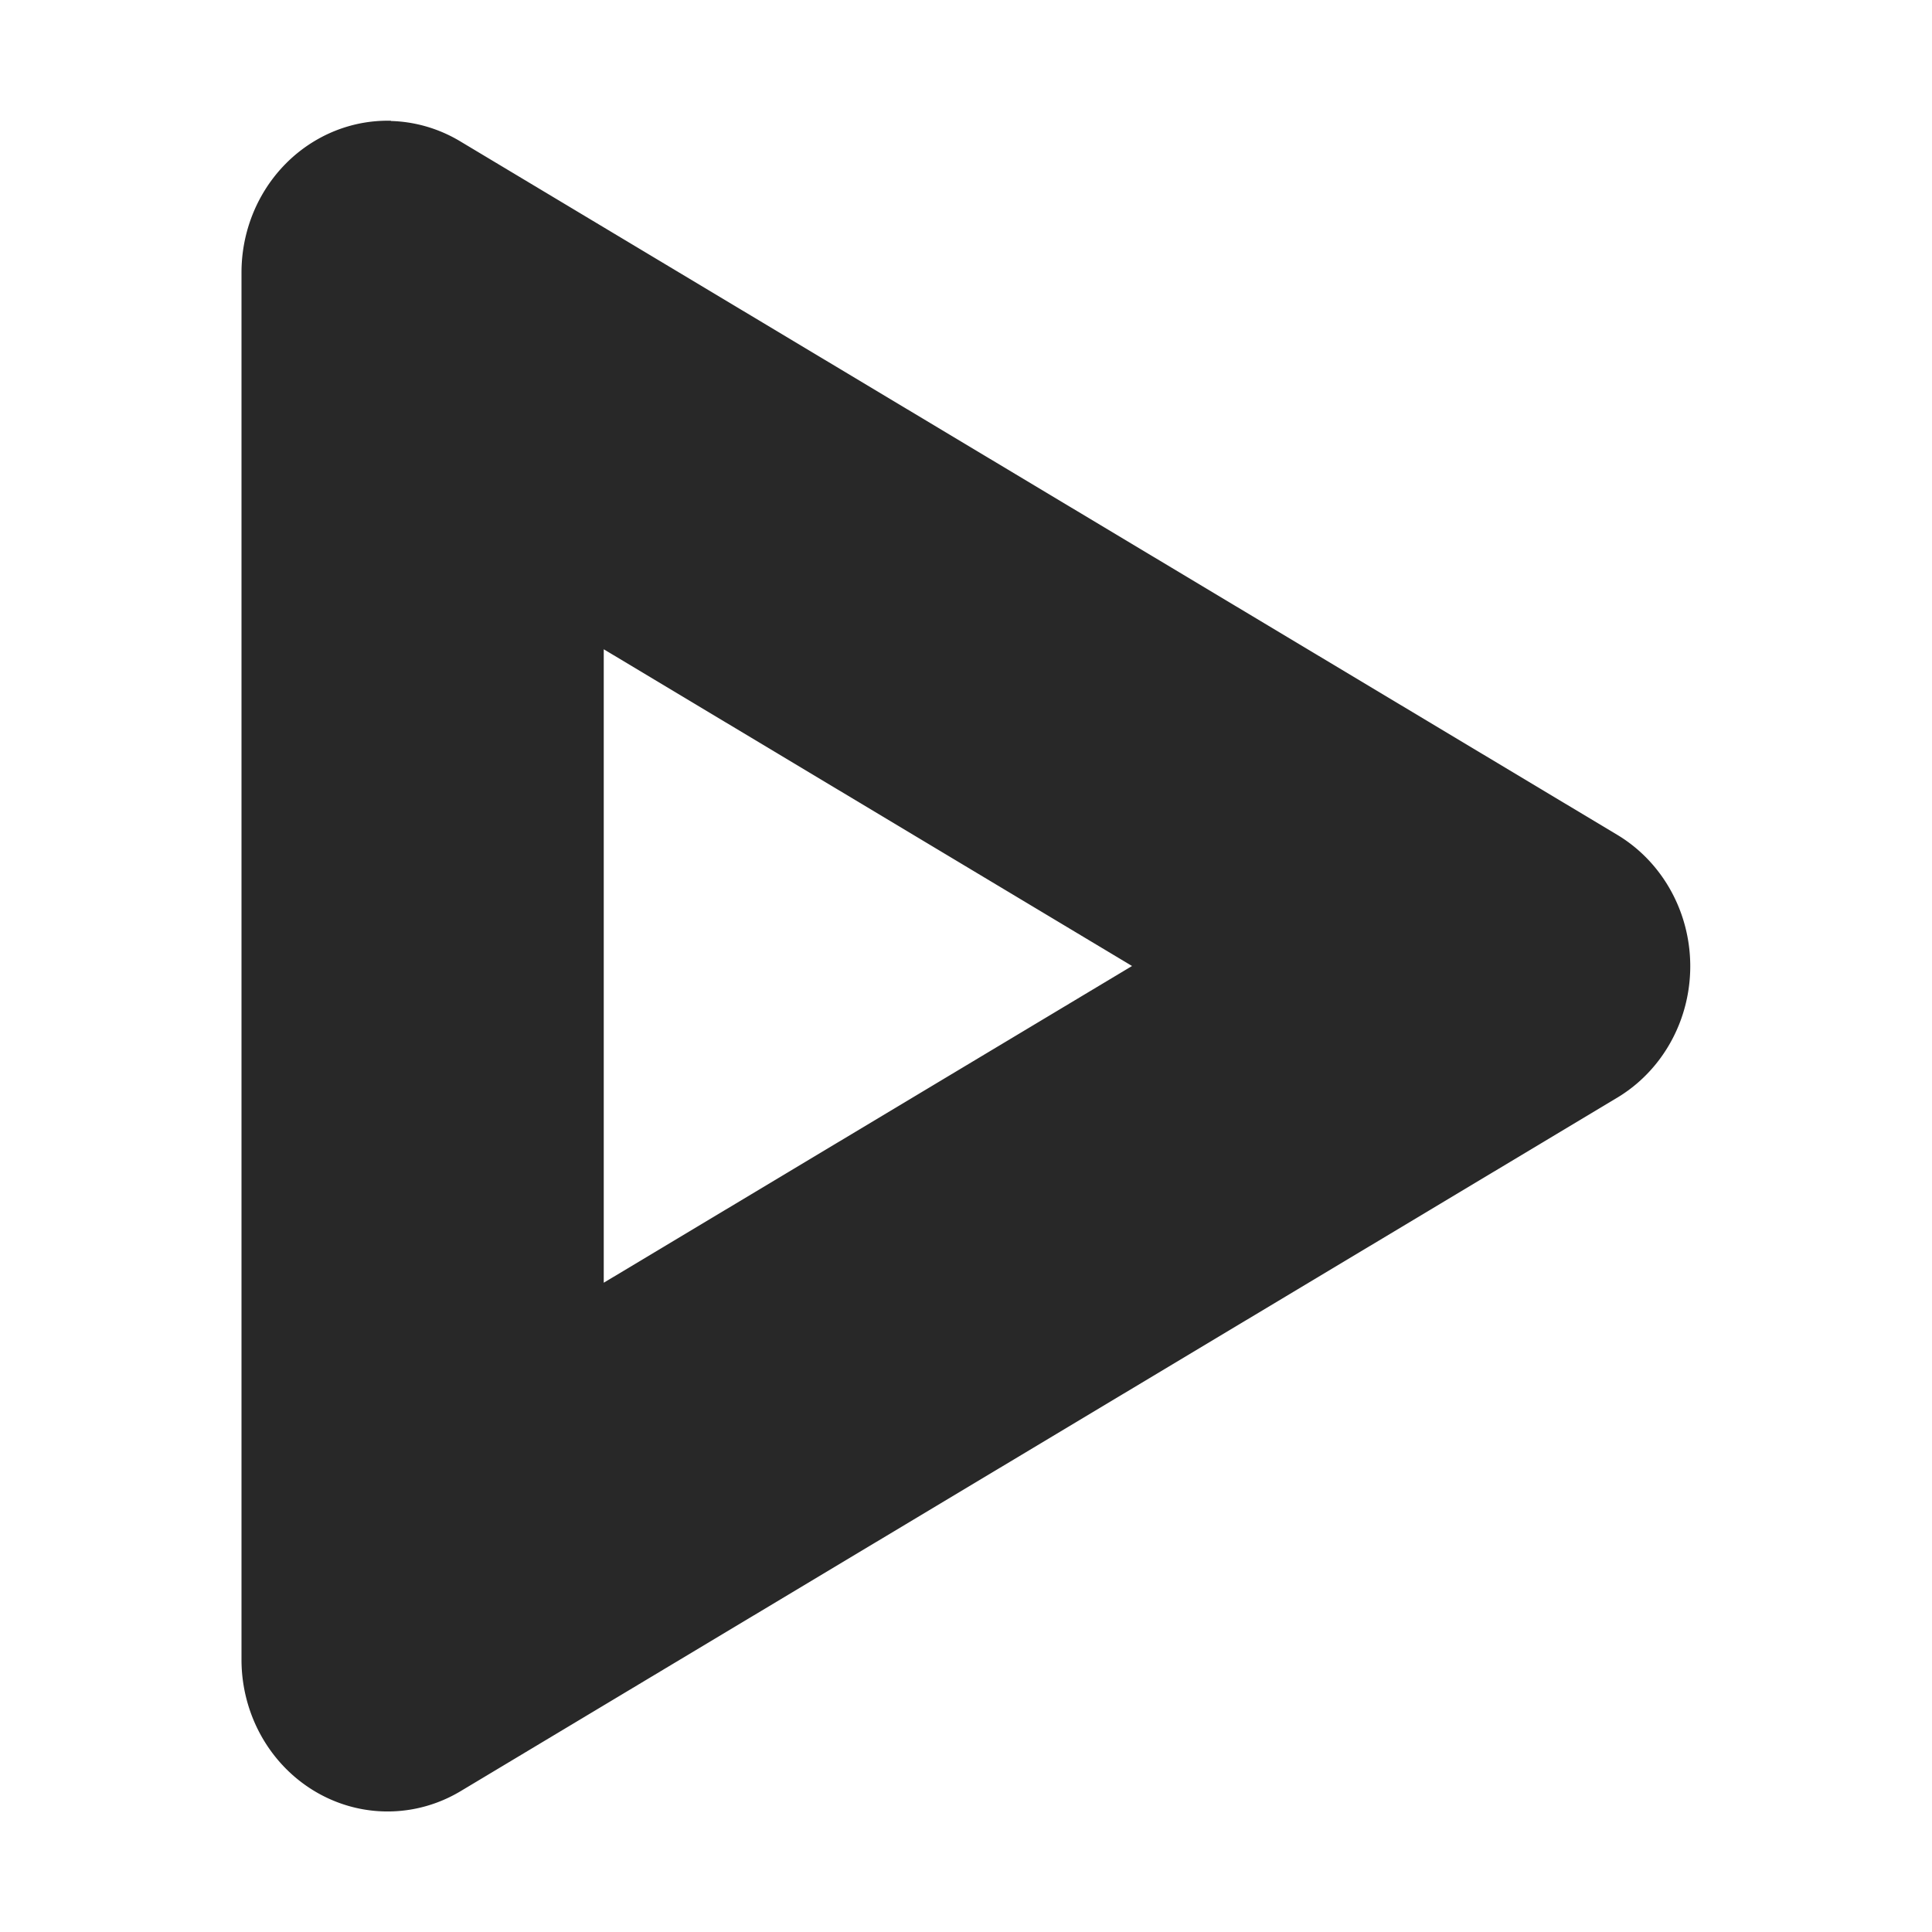 <svg width="16" height="16" version="1.1" xmlns="http://www.w3.org/2000/svg">
  <defs>
    <style id="current-color-scheme" type="text/css">.ColorScheme-Text { color:#282828; } .ColorScheme-Highlight { color:#458588; } .ColorScheme-NeutralText { color:#fe8019; } .ColorScheme-PositiveText { color:#689d6a; } .ColorScheme-NegativeText { color:#fb4934; }</style>
  </defs>
  <path class="ColorScheme-Text" d="m3.238 1a1.21 1.257 0 0 0-1.238 1.256v11.49a1.21 1.257 0 0 0 1.814 1.088l9.58-5.744a1.21 1.257 0 0 0 0-2.176l-9.58-5.742a1.21 1.257 0 0 0-0.576-0.17zm1.762 4.377 4.375 2.623-4.375 2.623v-5.246z" fill="currentColor"/>
</svg>
